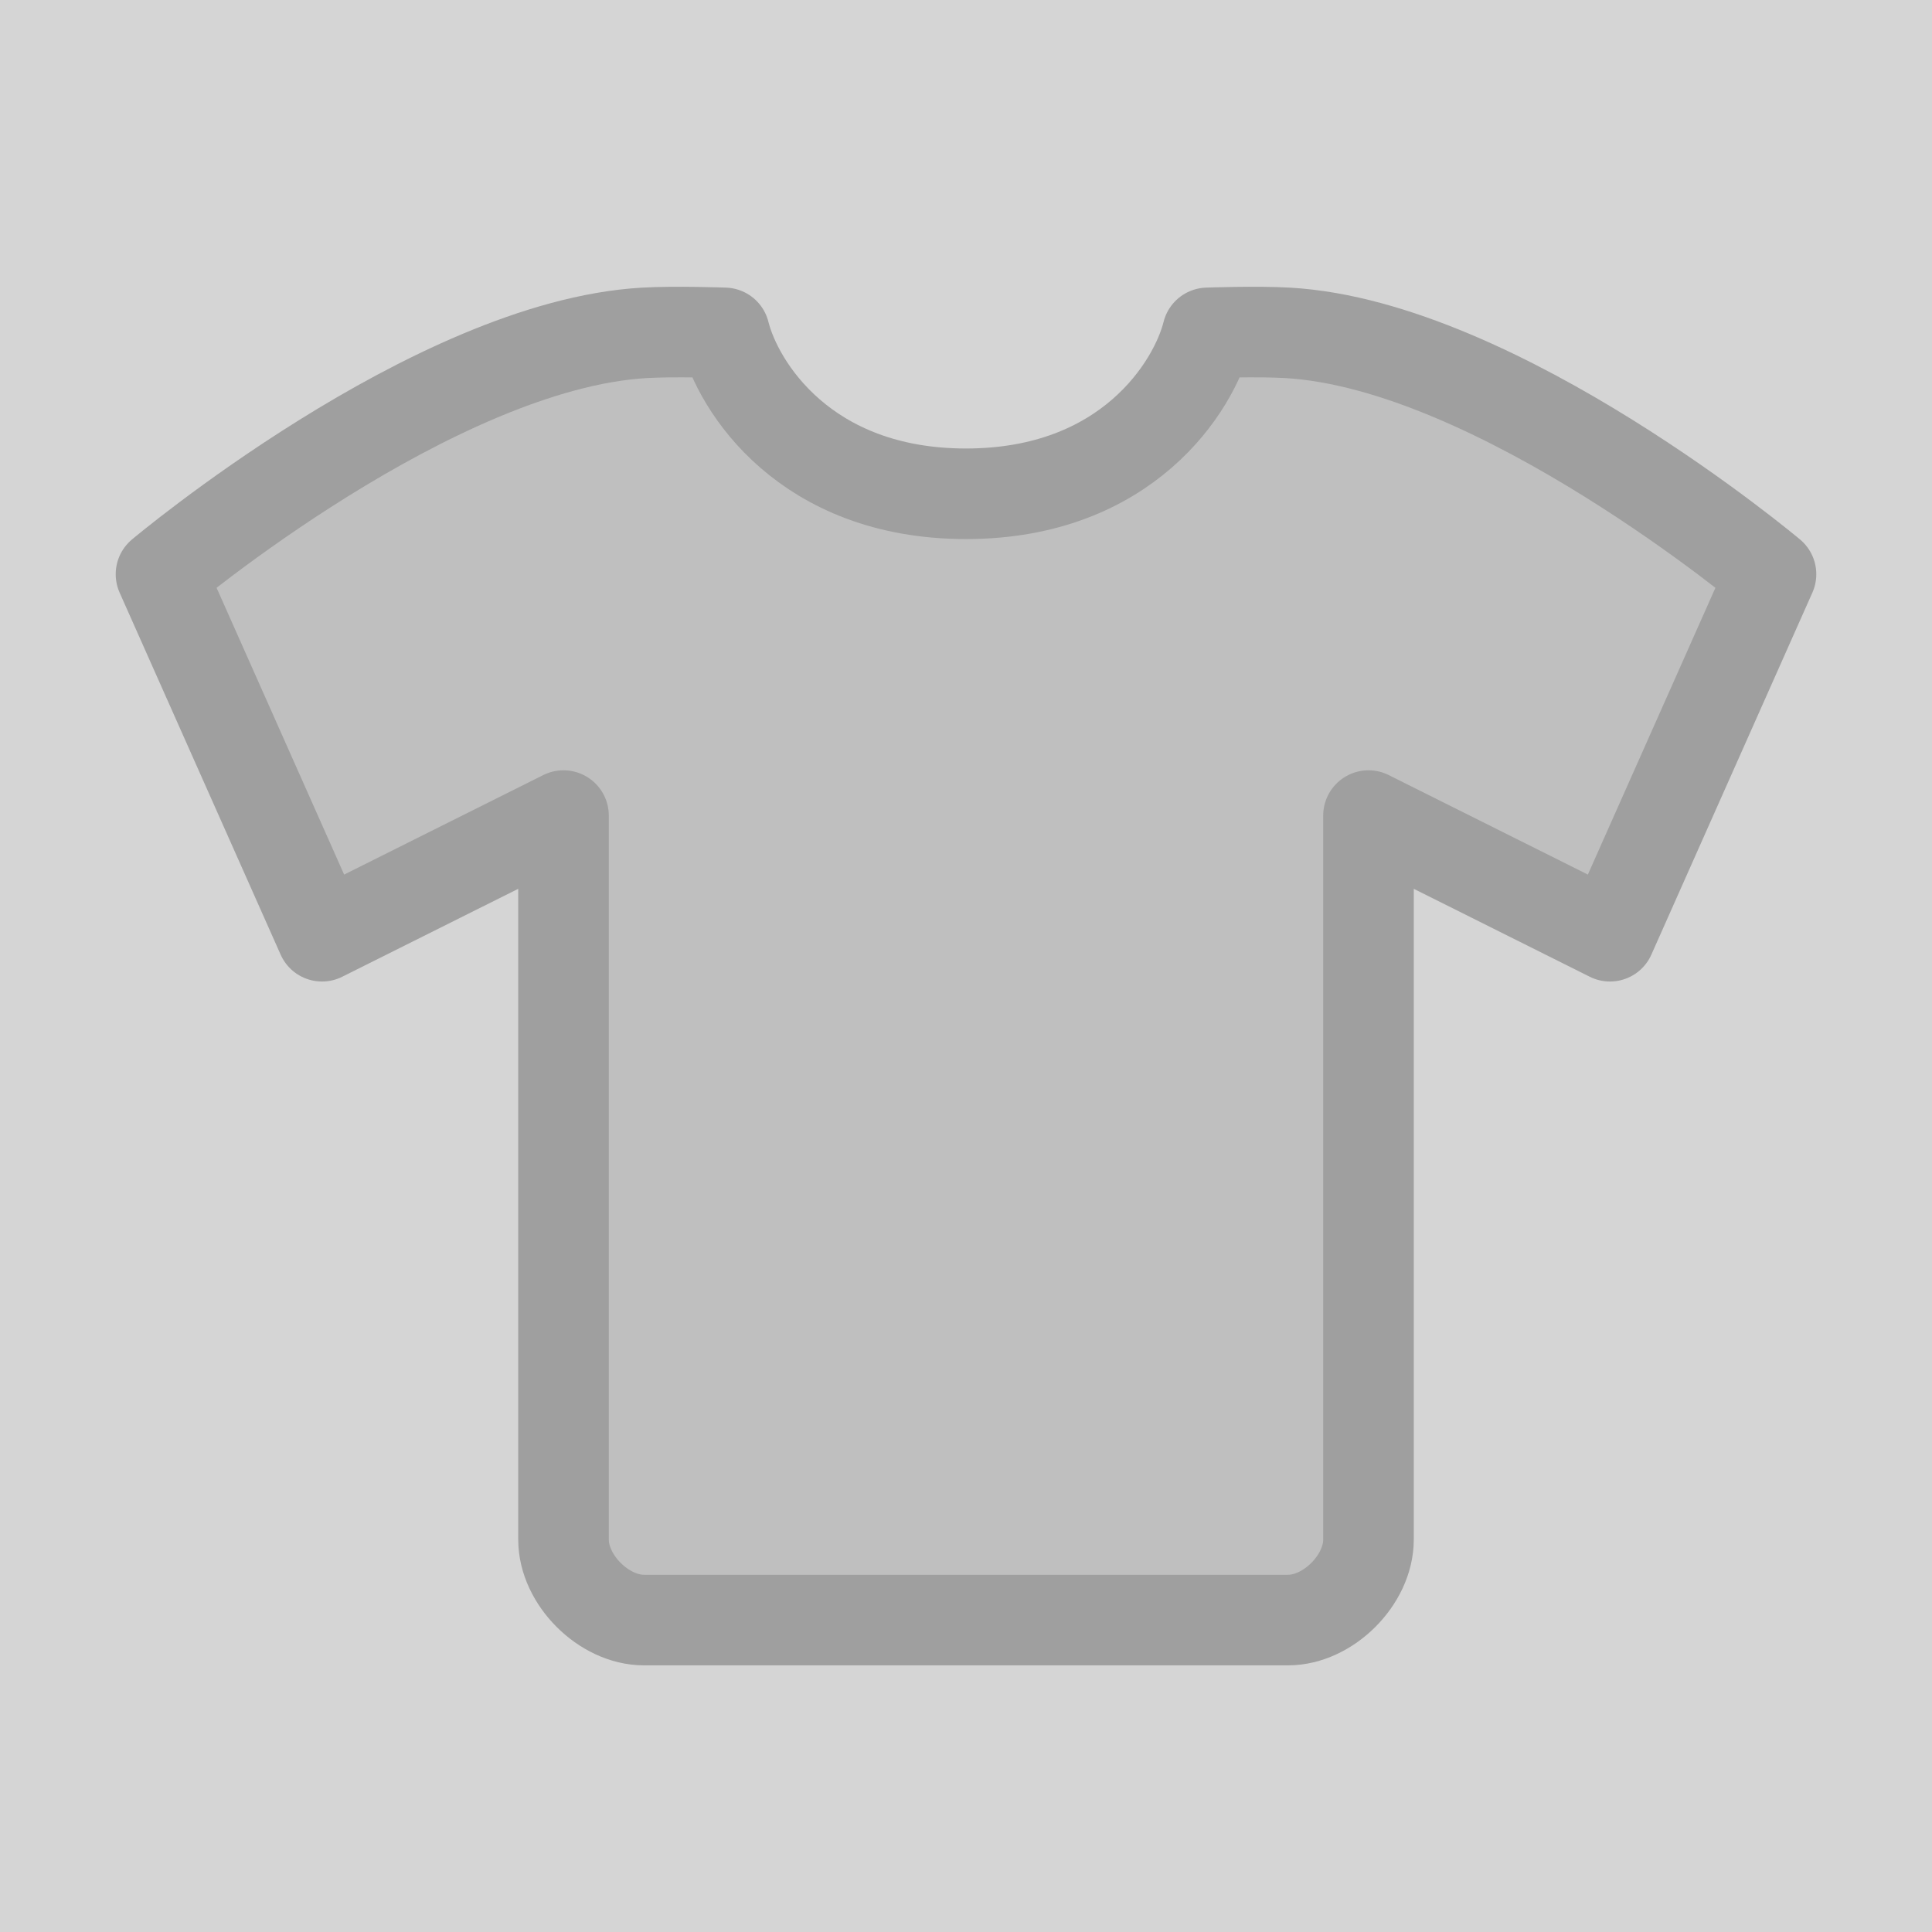 <svg width="64" height="64" viewBox="0 0 64 64" fill="none" xmlns="http://www.w3.org/2000/svg">
<rect width="64" height="64" fill="#D5D5D5"/>
<path d="M21.333 11.027C14.359 11.437 5.333 19.022 5.333 19.022L10.667 31.014L18.667 27.017V51.002C18.667 52.334 20 53.667 21.333 53.667H42.667C44 53.667 45.333 52.334 45.333 51.002V27.017L53.333 31.014L58.667 19.022C58.667 19.022 49.64 11.437 42.667 11.027C41.627 10.966 40 11.027 40 11.027C39.556 12.804 37.333 16.357 32 16.357C26.667 16.357 24.444 12.804 24 11.027C24 11.027 22.373 10.966 21.333 11.027Z" fill="#BFBFBF" stroke="#9F9F9F" stroke-width="3" stroke-linejoin="round"/>
</svg>
